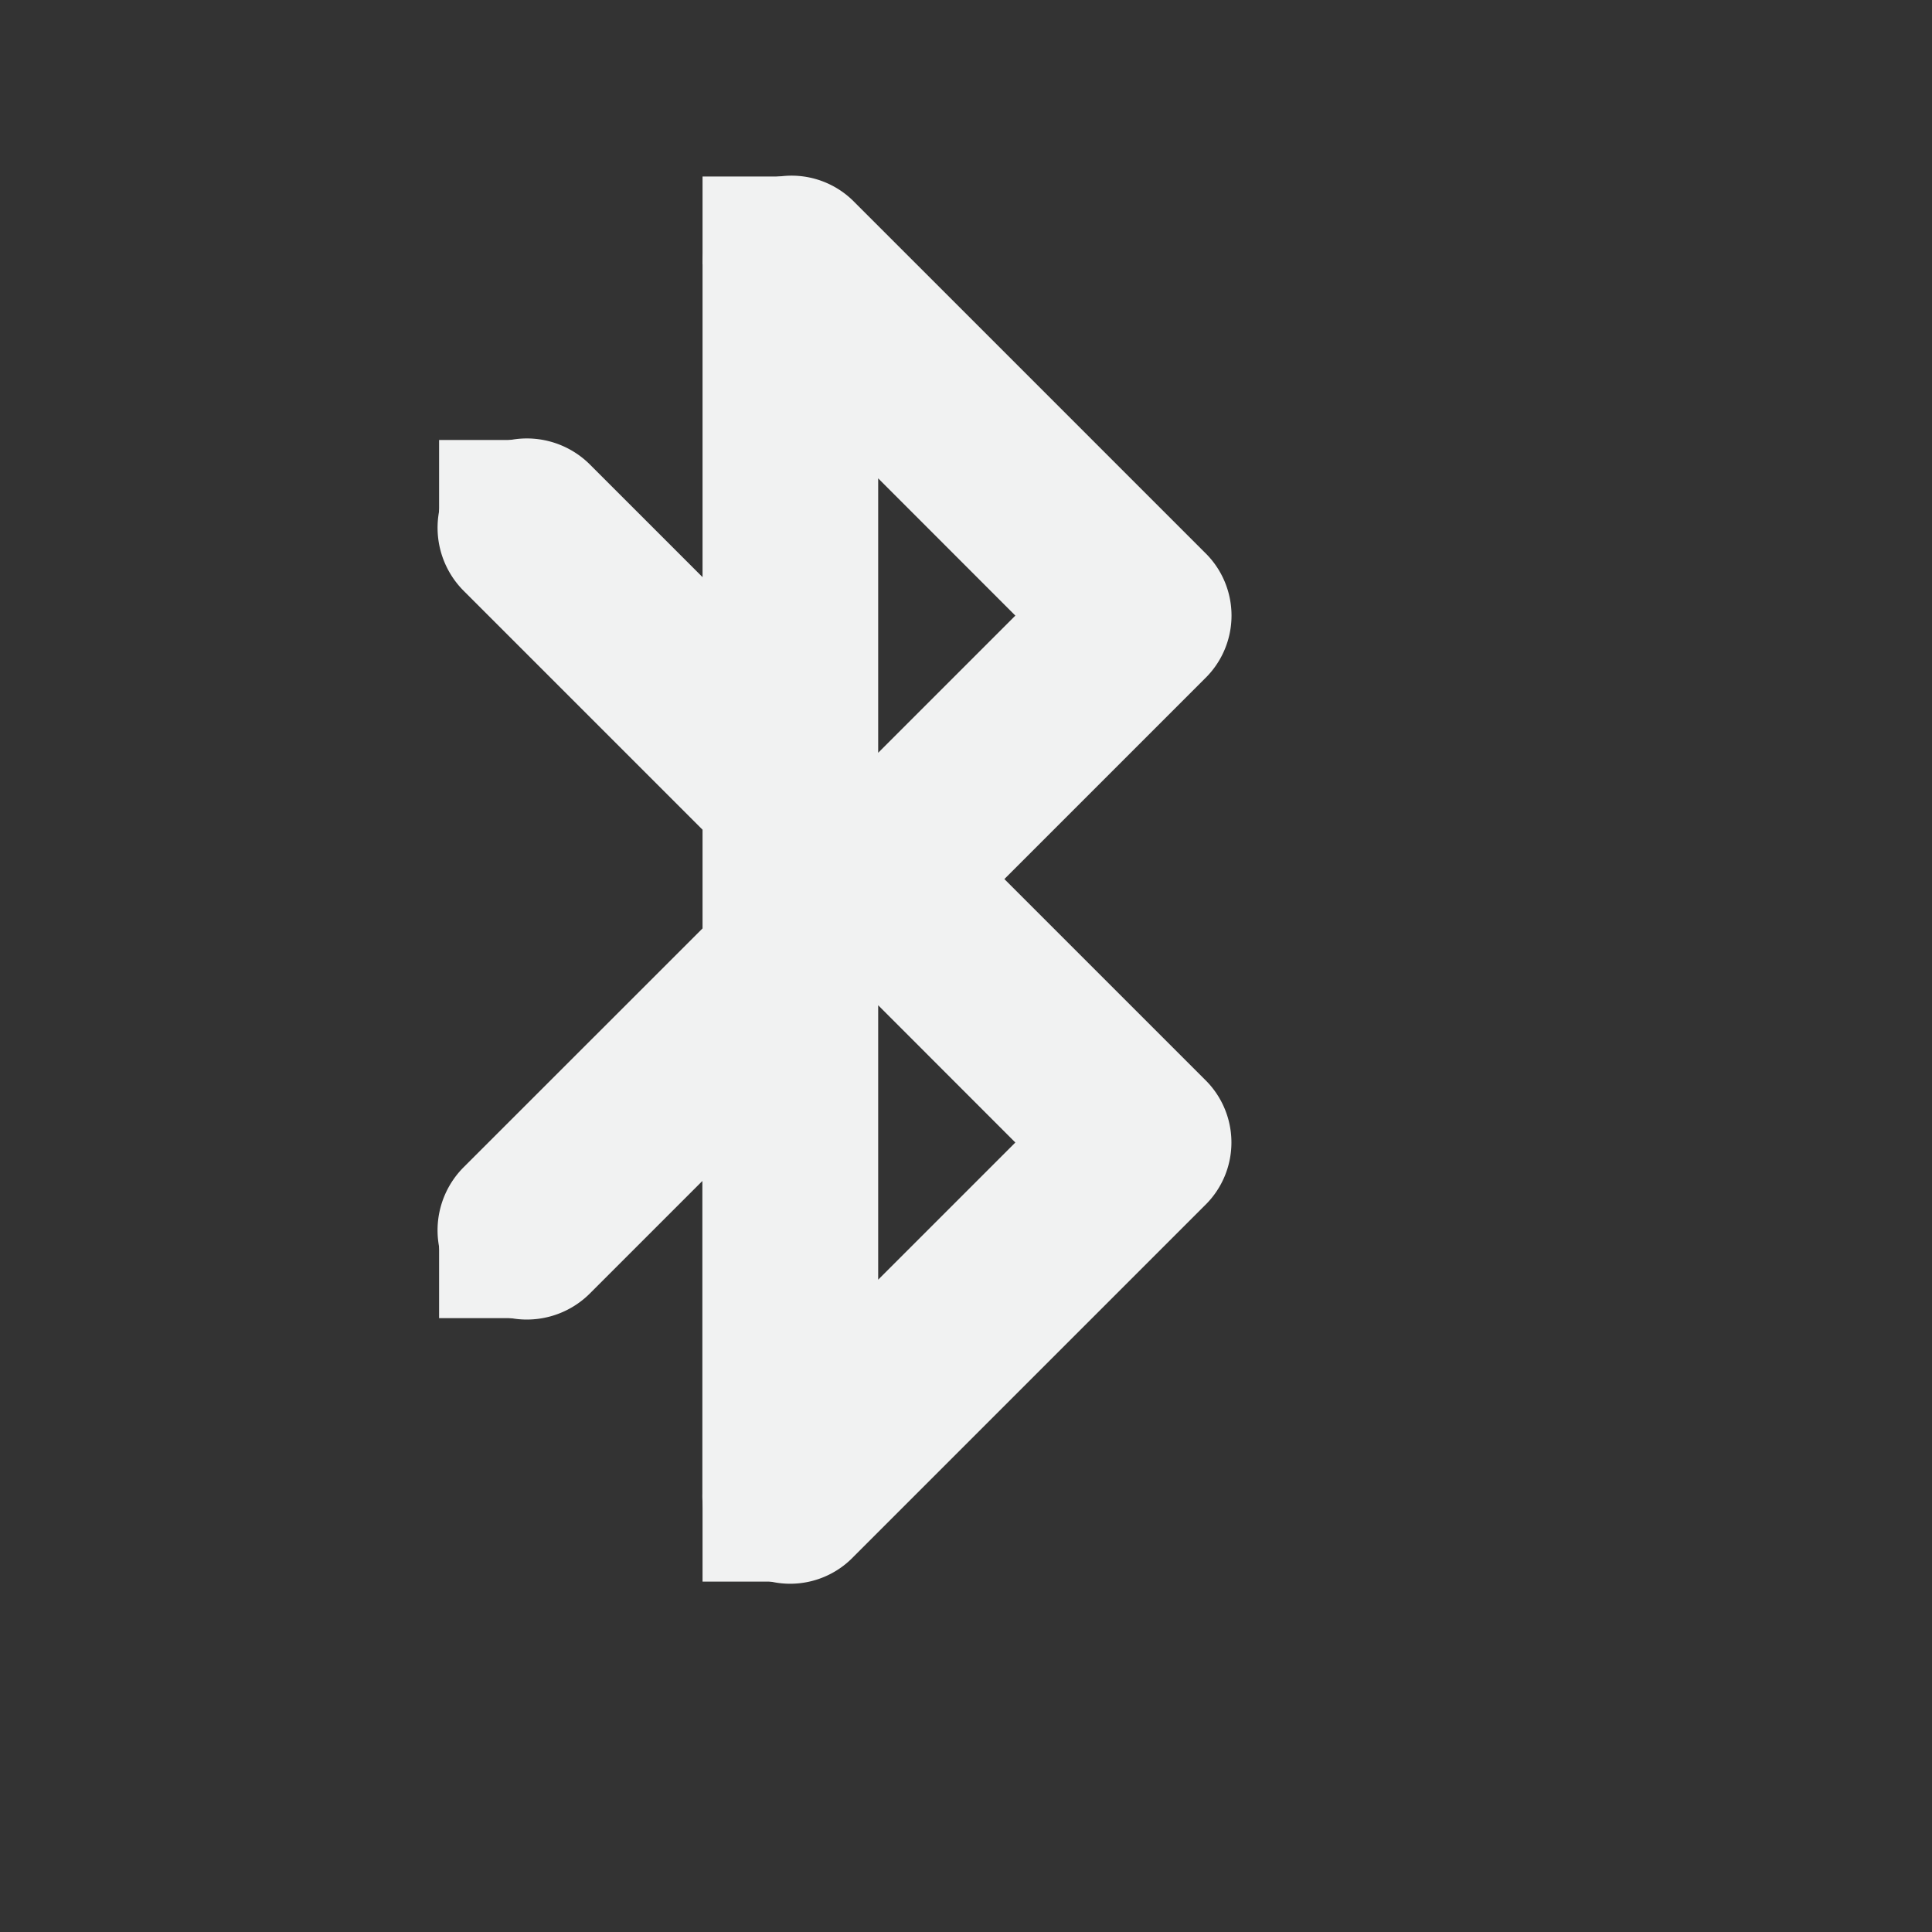 <svg xmlns="http://www.w3.org/2000/svg" viewBox="-2 -2 22 22">
    <rect x="-2" y="-2" width="22" height="22" fill="#333333" stroke="none"/>
    <g fill="#f1f2f2">
        <path style="line-height:normal;-inkscape-font-specification:Sans;text-indent:0;text-align:start;text-decoration-line:none;text-transform:none;marker:none" d="M6.875.01a1 1 0 0 0-.875 1v3.562L4.719 3.291A1.016 1.016 0 1 0 3.28 4.728L6 7.448v1.124l-2.72 2.719a1.016 1.016 0 1 0 1.438 1.437l1.28-1.28v3.562a1 1 0 0 0 1.72.718l4-4a1 1 0 0 0 0-1.437L9.437 8.01l2.282-2.282a1 1 0 0 0 0-1.437l-4-4A1 1 0 0 0 6.875.01zM8 3.447L9.562 5.01 8 6.572zm0 6l1.562 1.563L8 12.572z" color="#000" font-weight="400" font-family="Sans" overflow="visible"/>
        <path d="M3 3.01h1v1H3zm0 9h1v1H3zm3 3h1v1H6zm0-15h1v1H6z"/>
    </g>
</svg>
